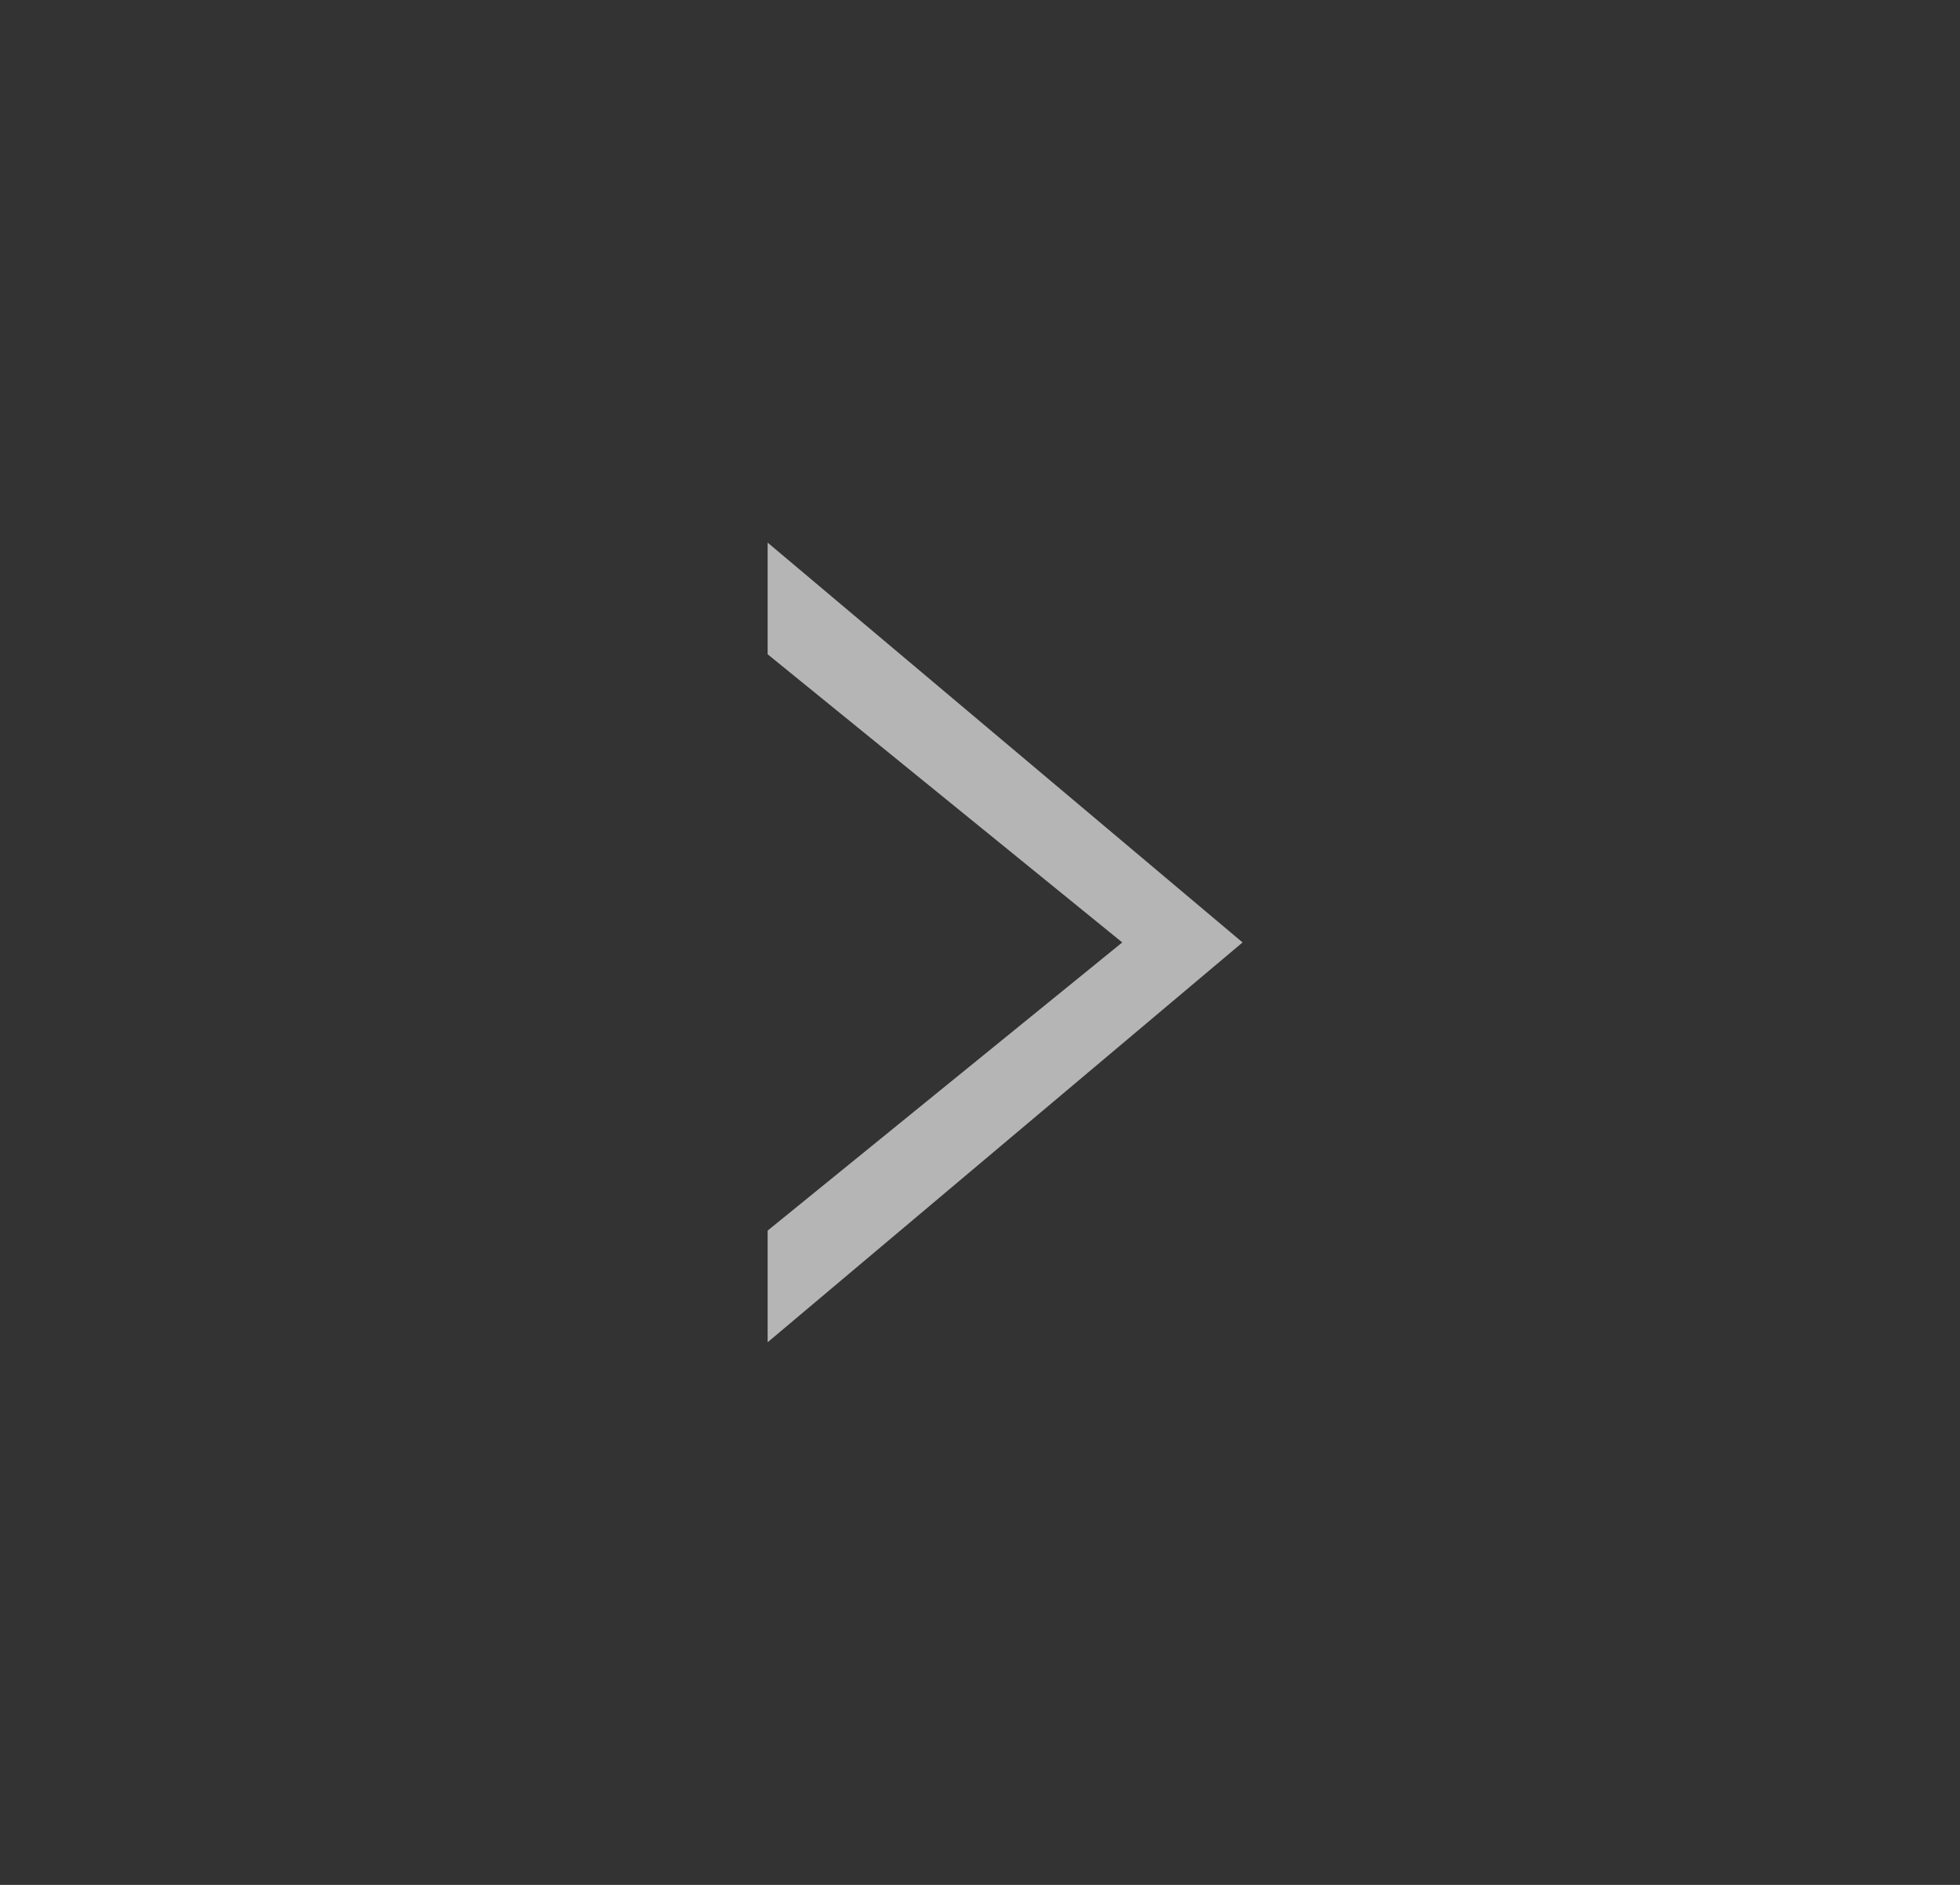<svg width="26" height="25" viewBox="0 0 26 25" fill="none" xmlns="http://www.w3.org/2000/svg">
<rect x="0" y="0" width="26" height="25" fill="#333333" stroke="none"/>
<g opacity="0.8">
<path opacity="0.8" d="M16.483 12.5L10.183 7.197V8.678L14.887 12.5L10.183 16.322V17.803L16.483 12.5Z" fill="white"/>
</g>
</svg>
